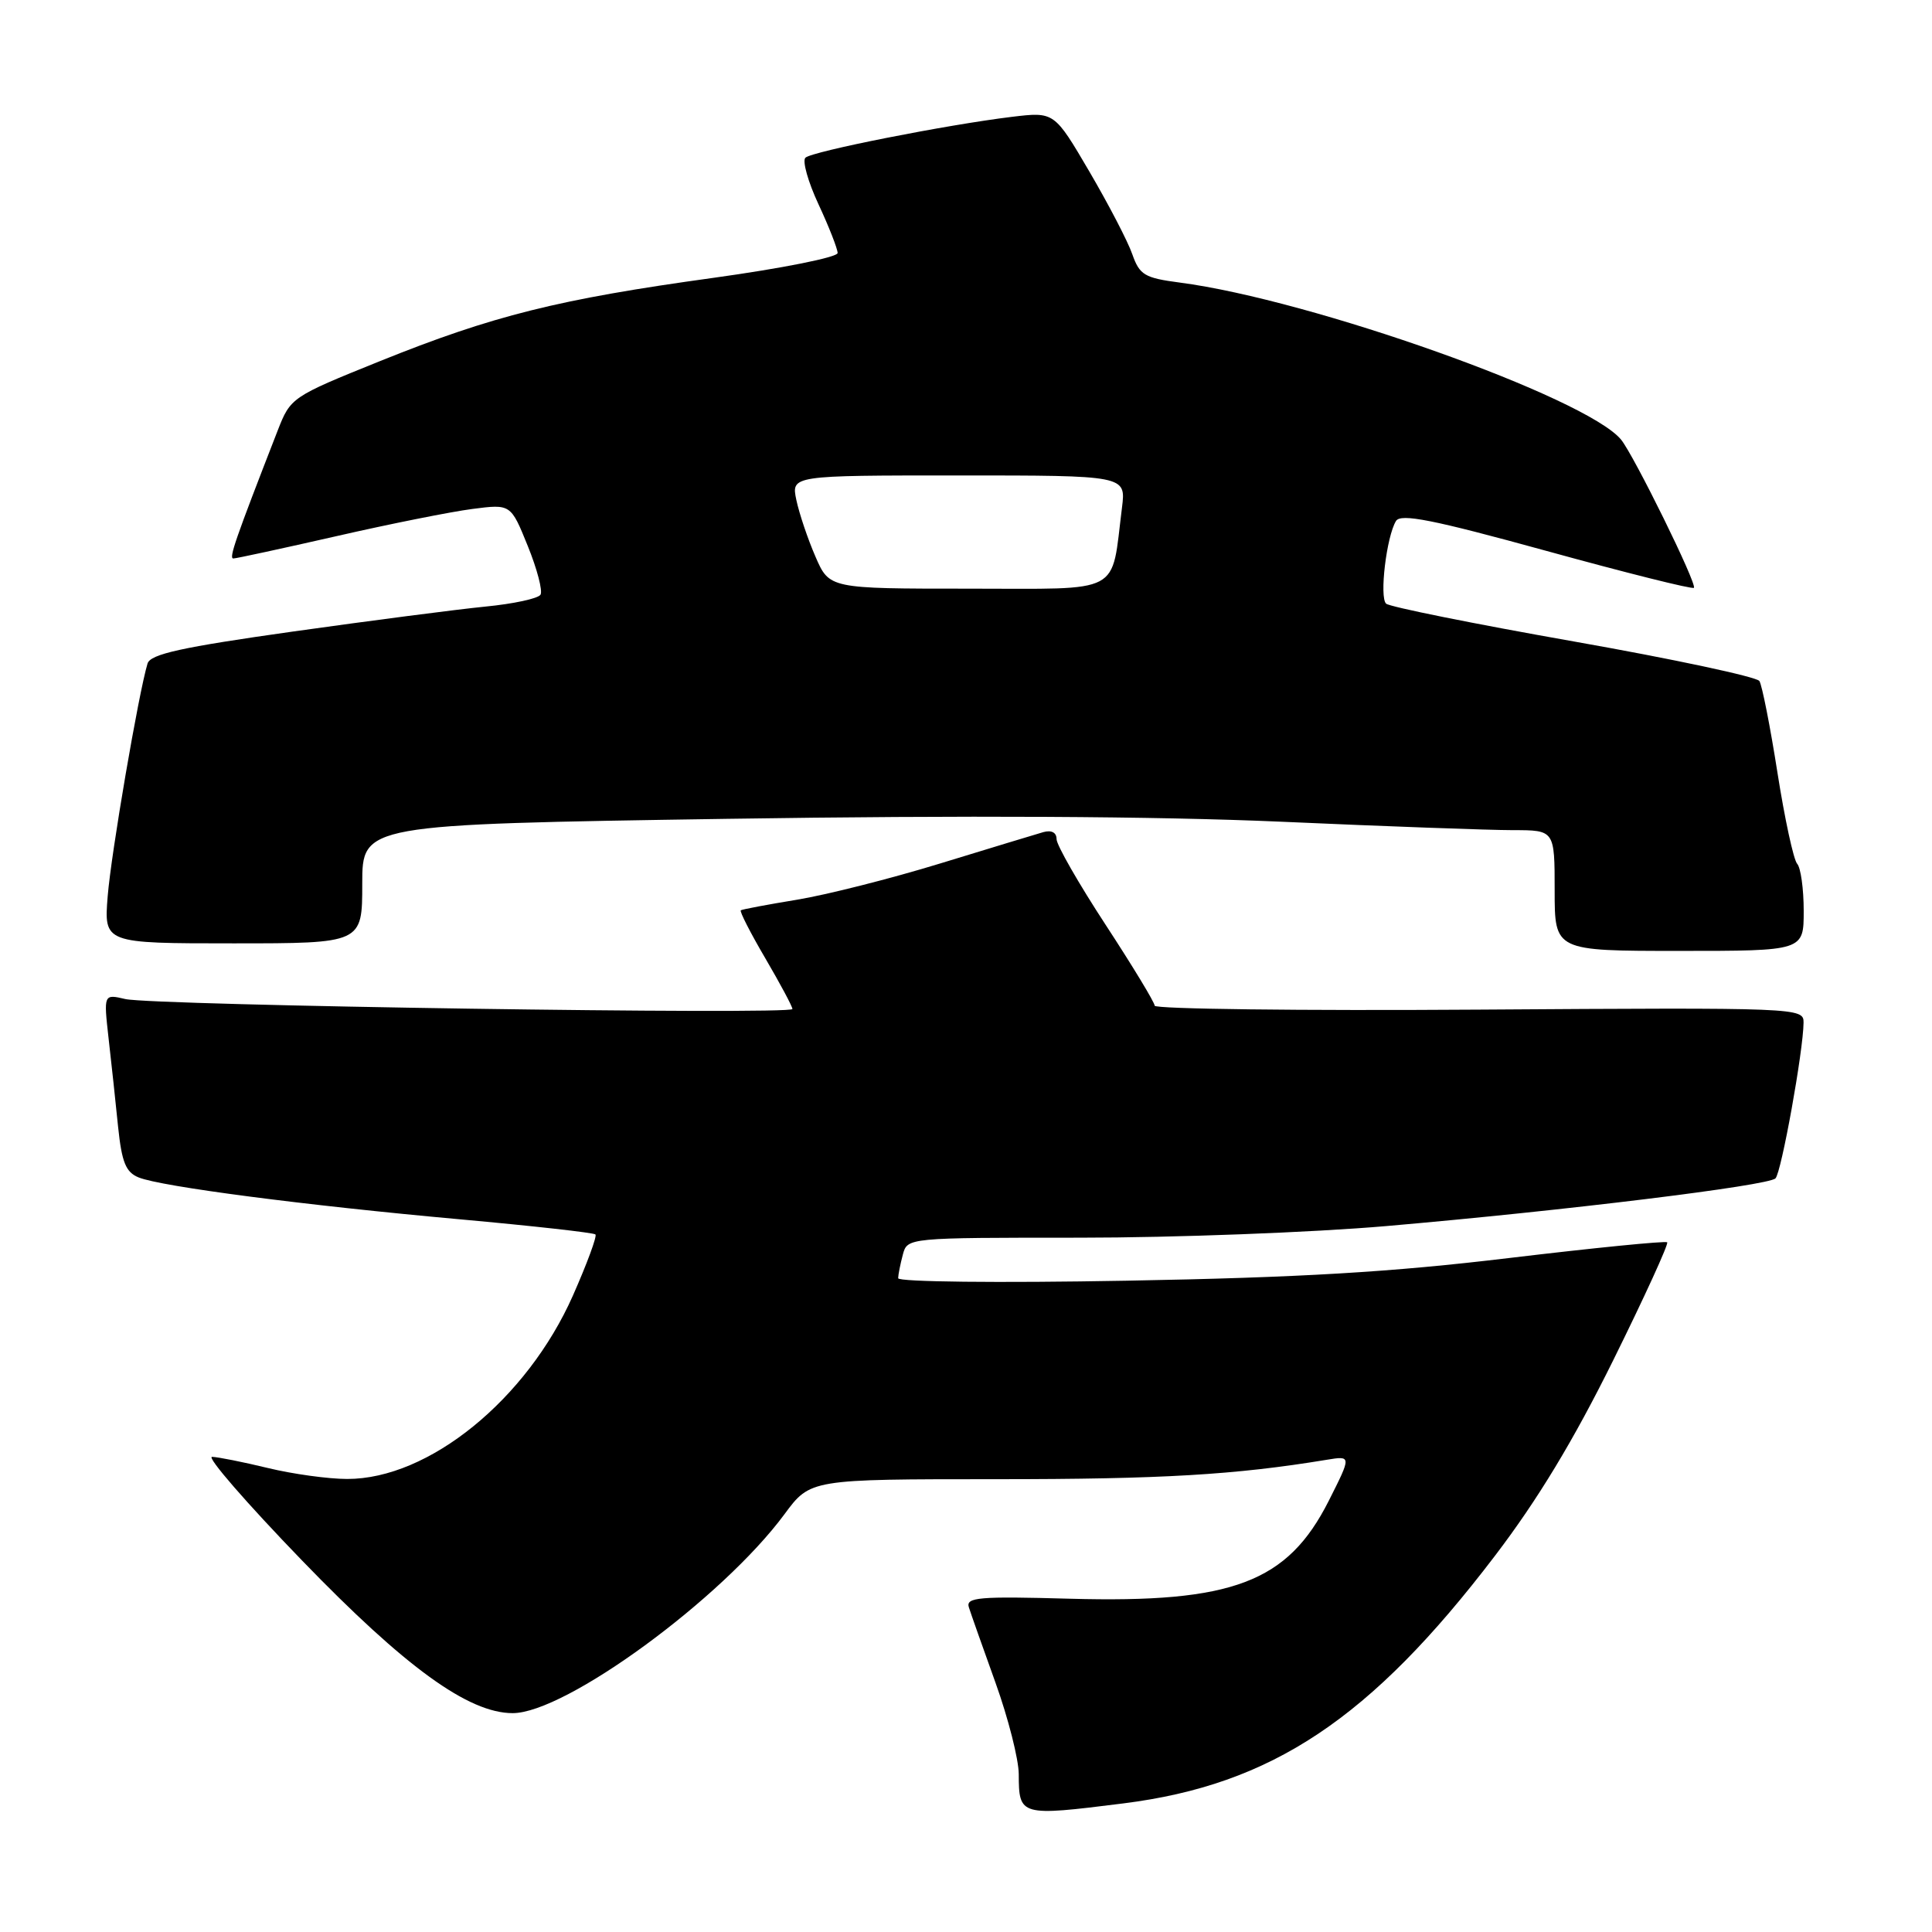 <?xml version="1.0" encoding="UTF-8" standalone="no"?>
<!DOCTYPE svg PUBLIC "-//W3C//DTD SVG 1.1//EN" "http://www.w3.org/Graphics/SVG/1.1/DTD/svg11.dtd" >
<svg xmlns="http://www.w3.org/2000/svg" xmlns:xlink="http://www.w3.org/1999/xlink" version="1.1" viewBox="0 0 256 256">
 <g >
 <path fill="currentColor"
d=" M 148.85 238.96 C 168.51 236.49 181.61 227.77 198.06 206.19 C 203.75 198.73 208.49 190.89 213.76 180.24 C 217.91 171.85 221.13 164.81 220.91 164.61 C 220.68 164.41 211.28 165.34 200.00 166.69 C 184.34 168.57 172.36 169.28 149.25 169.70 C 132.25 170.01 119.01 169.86 119.01 169.37 C 119.02 168.89 119.30 167.49 119.63 166.25 C 120.23 164.00 120.23 164.00 143.07 164.00 C 155.62 164.00 173.91 163.31 183.70 162.46 C 207.37 160.41 234.29 157.11 235.26 156.14 C 236.04 155.36 238.95 139.24 238.98 135.50 C 239.00 133.53 238.43 133.50 196.00 133.78 C 172.35 133.94 153.00 133.70 153.00 133.26 C 153.00 132.83 150.07 128.00 146.50 122.54 C 142.93 117.08 140.00 111.97 140.00 111.19 C 140.00 110.31 139.33 109.96 138.25 110.26 C 137.29 110.54 131.14 112.40 124.59 114.41 C 118.04 116.42 109.49 118.58 105.59 119.22 C 101.69 119.86 98.35 120.49 98.16 120.62 C 97.97 120.74 99.43 123.61 101.41 126.98 C 103.38 130.35 105.00 133.37 105.00 133.70 C 105.00 134.49 20.29 133.23 16.61 132.38 C 13.73 131.71 13.73 131.71 14.39 137.61 C 14.76 140.85 15.33 146.12 15.65 149.33 C 16.14 154.02 16.67 155.33 18.38 156.02 C 21.37 157.23 40.45 159.72 60.99 161.57 C 70.61 162.44 78.67 163.34 78.90 163.57 C 79.13 163.80 77.78 167.45 75.91 171.68 C 69.81 185.43 56.82 195.99 46.00 195.97 C 43.52 195.97 38.80 195.32 35.50 194.52 C 32.20 193.72 28.87 193.06 28.10 193.04 C 27.33 193.02 32.69 199.19 40.00 206.75 C 53.70 220.93 62.08 227.00 67.93 227.00 C 74.94 227.00 95.68 211.82 103.94 200.65 C 107.37 196.00 107.37 196.00 132.11 196.00 C 153.92 196.00 163.65 195.43 175.79 193.43 C 179.08 192.89 179.08 192.89 176.07 198.86 C 170.61 209.67 163.34 212.43 141.81 211.84 C 129.68 211.50 127.95 211.65 128.38 212.98 C 128.64 213.81 130.24 218.32 131.92 223.00 C 133.60 227.68 134.98 233.11 134.99 235.08 C 135.01 240.64 135.14 240.68 148.85 238.96 Z  M 239.00 120.70 C 239.00 117.78 238.61 114.97 238.13 114.45 C 237.66 113.93 236.48 108.49 235.52 102.37 C 234.56 96.25 233.48 90.79 233.13 90.24 C 232.79 89.69 221.70 87.32 208.50 84.99 C 195.30 82.66 184.13 80.41 183.67 79.99 C 182.75 79.16 183.72 71.07 184.98 69.03 C 185.61 68.01 189.88 68.86 204.92 73.00 C 215.44 75.90 224.23 78.10 224.45 77.89 C 224.91 77.42 216.48 60.29 214.79 58.24 C 210.15 52.66 173.78 39.72 156.31 37.44 C 151.66 36.83 151.00 36.43 150.04 33.70 C 149.46 32.01 146.89 27.08 144.34 22.72 C 139.70 14.81 139.70 14.81 134.10 15.48 C 125.38 16.54 107.59 20.06 106.72 20.90 C 106.29 21.32 107.07 24.10 108.46 27.08 C 109.85 30.06 110.98 32.96 110.99 33.52 C 111.00 34.09 103.61 35.56 94.50 36.82 C 74.00 39.65 65.30 41.82 50.30 47.87 C 38.63 52.58 38.50 52.67 36.79 57.06 C 31.15 71.55 30.30 74.00 30.92 74.00 C 31.30 74.00 37.43 72.67 44.55 71.05 C 51.67 69.42 59.79 67.80 62.59 67.44 C 67.68 66.78 67.68 66.78 69.93 72.34 C 71.17 75.39 71.93 78.30 71.62 78.80 C 71.31 79.31 68.01 80.02 64.28 80.38 C 60.55 80.75 49.07 82.24 38.76 83.69 C 24.08 85.76 19.93 86.67 19.55 87.92 C 18.36 91.85 14.72 113.11 14.27 118.75 C 13.77 125.00 13.77 125.00 30.88 125.00 C 48.00 125.00 48.00 125.00 48.00 117.12 C 48.00 109.24 48.00 109.24 96.25 108.50 C 127.73 108.02 153.27 108.16 169.73 108.88 C 183.60 109.50 197.44 110.00 200.48 110.00 C 206.00 110.00 206.00 110.00 206.00 118.00 C 206.00 126.00 206.00 126.00 222.50 126.00 C 239.00 126.00 239.00 126.00 239.00 120.70 Z  M 108.05 73.75 C 107.03 71.41 105.90 68.04 105.52 66.25 C 104.84 63.00 104.84 63.00 127.02 63.00 C 149.20 63.00 149.20 63.00 148.67 67.25 C 147.19 78.96 149.00 78.00 128.33 78.00 C 109.89 78.00 109.89 78.00 108.05 73.75 Z "/>
</g>
</svg>
